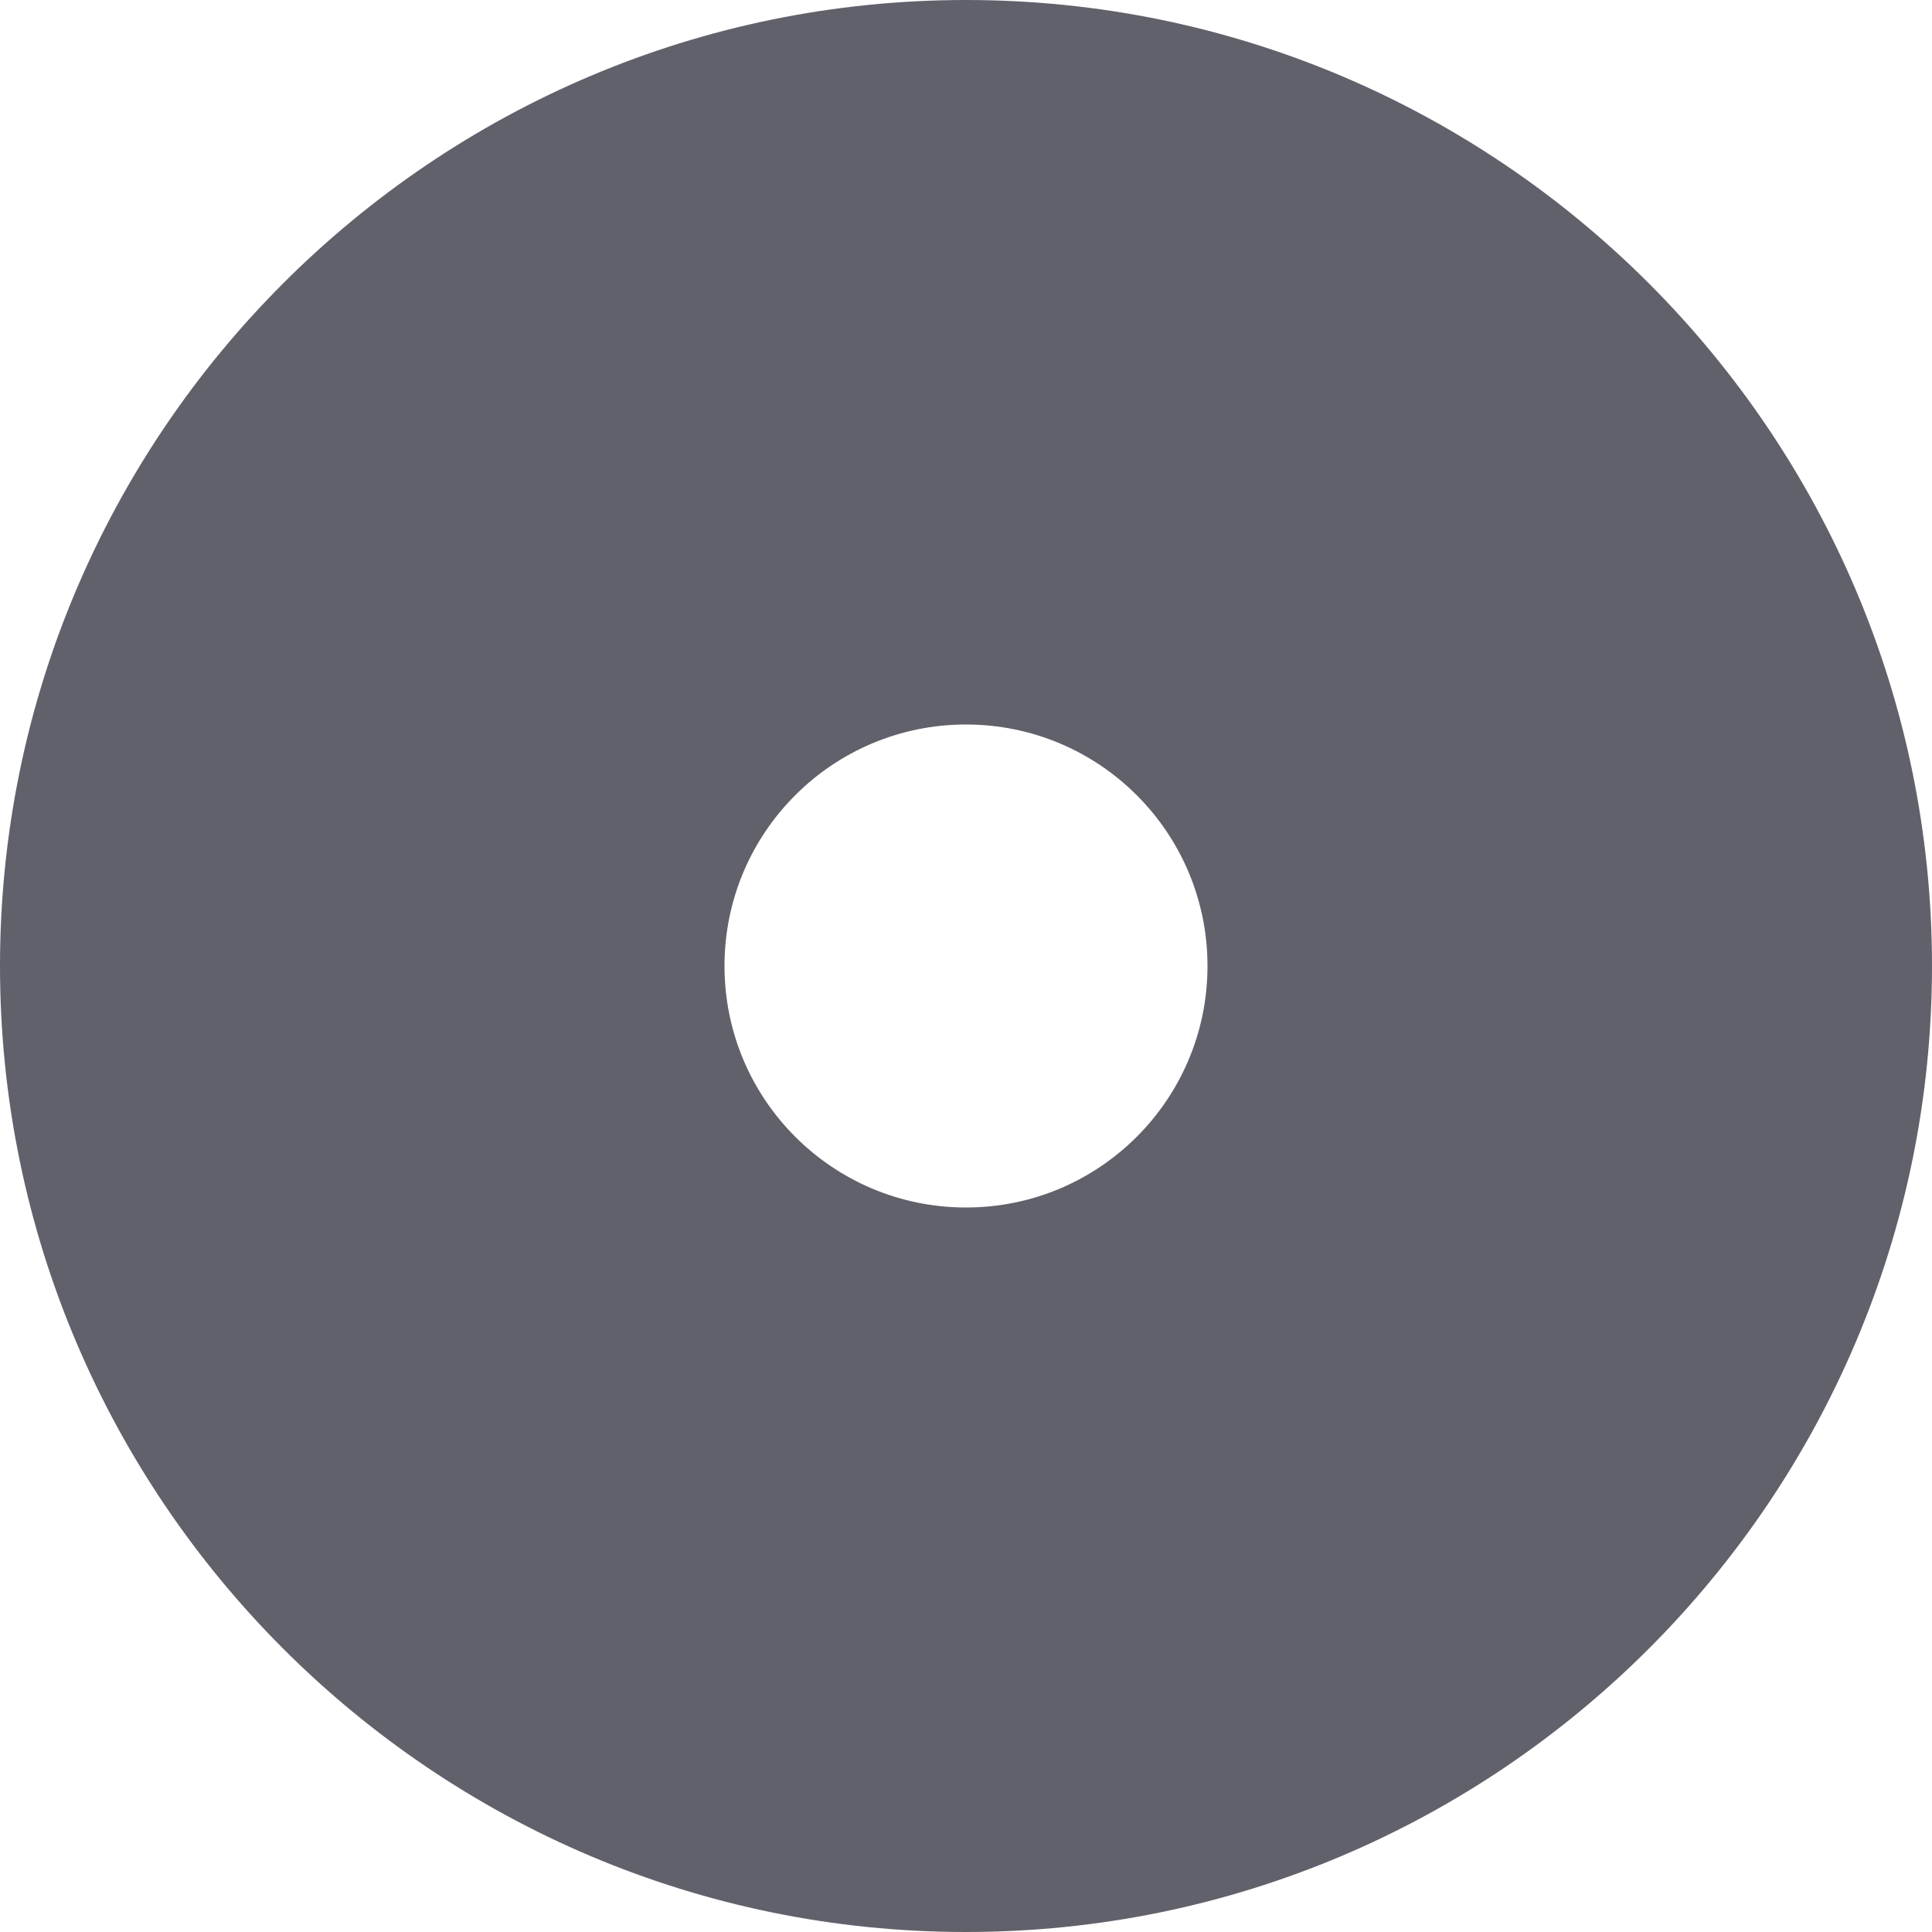 <svg xmlns="http://www.w3.org/2000/svg" height="24" width="24" viewBox="0 0 24 24"><path fill="#61616b" d="M12,0C5.383,0,0,5.383,0,12s5.383,12,12,12s12-5.383,12-12S18.617,0,12,0z M12,15c-1.657,0-3-1.343-3-3 s1.343-3,3-3s3,1.343,3,3S13.657,15,12,15z"></path></svg>